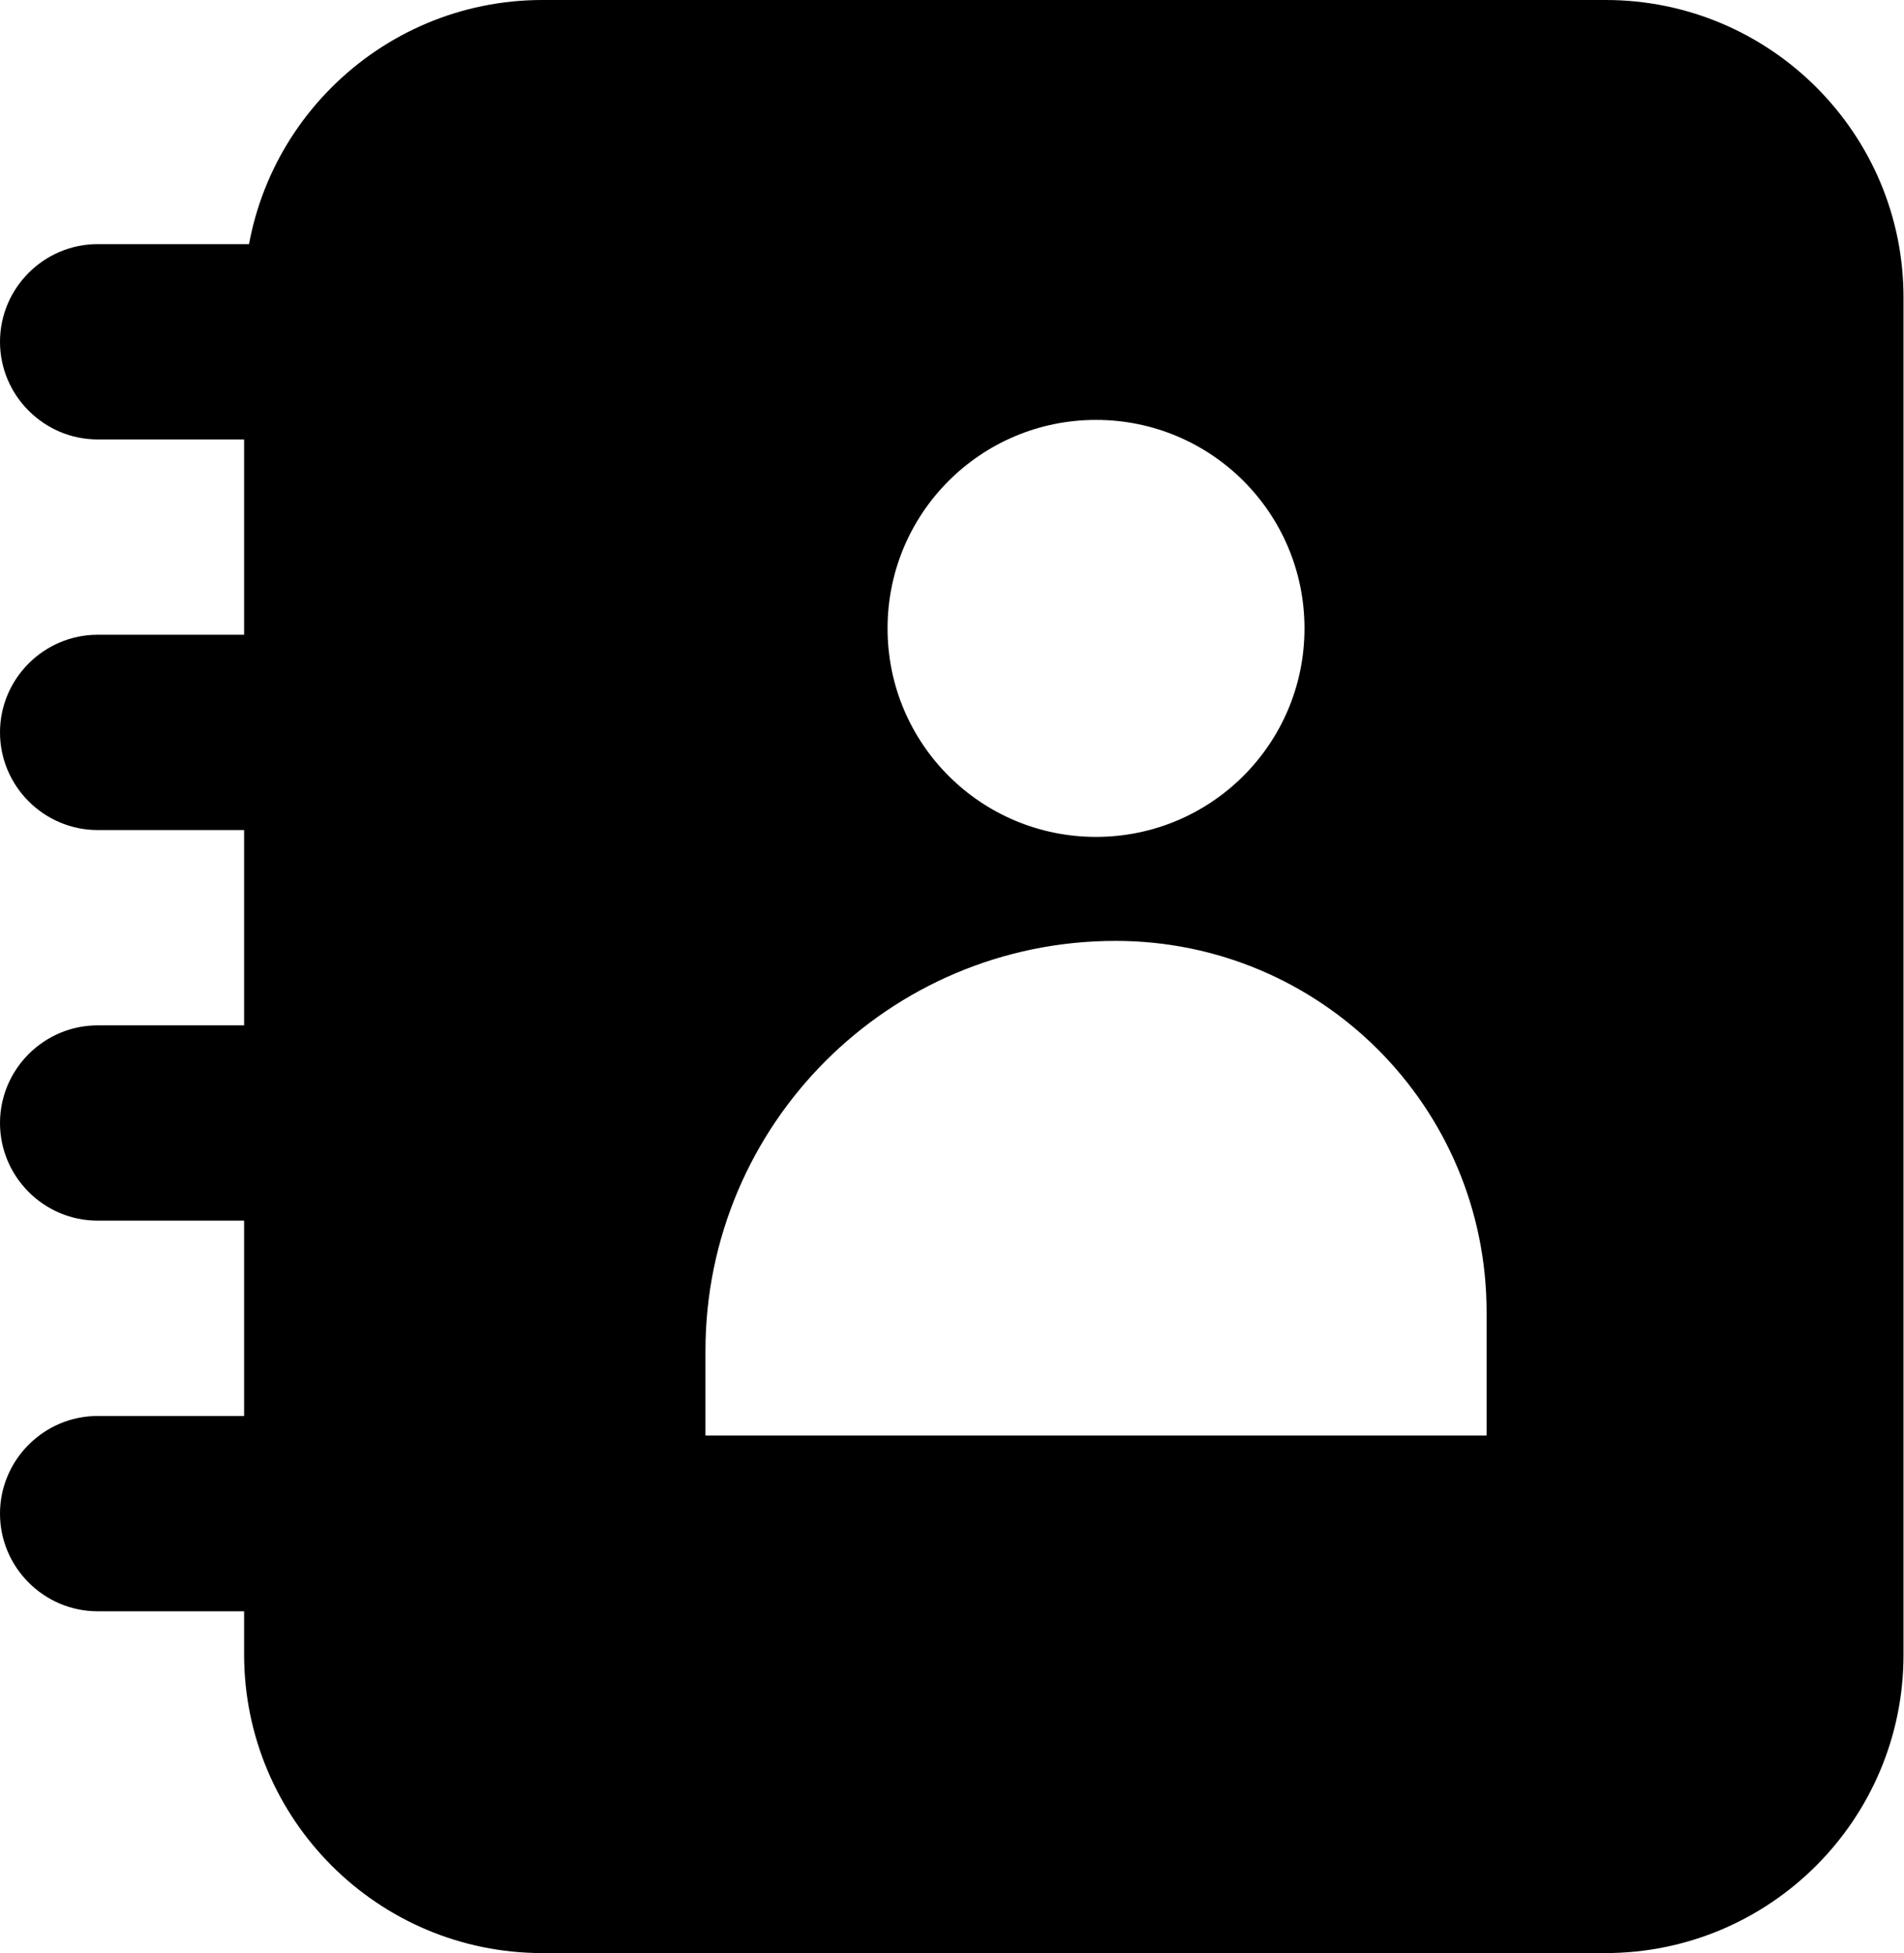 <svg viewBox="0 0 39 40" width="100%" height="100%" fill="none" xmlns="http://www.w3.org/2000/svg">
<path d="M7 9H2C0.9 9 0 8.1 0 7C0 5.9 0.9 5 2 5H7C8.1 5 9 5.9 9 7C9 8.1 8.1 9 7 9Z" fill="currentColor"/>
<path d="M7 17H2C0.9 17 0 16.1 0 15C0 13.9 0.9 13 2 13H7C8.1 13 9 13.9 9 15C9 16.1 8.1 17 7 17Z" fill="currentColor"/>
<path d="M7 25H2C0.9 25 0 24.1 0 23C0 21.9 0.9 21 2 21H7C8.1 21 9 21.9 9 23C9 24.1 8.1 25 7 25Z" fill="currentColor"/>
<path d="M7 33H2C0.9 33 0 32.1 0 31C0 29.9 0.9 29 2 29H7C8.1 29 9 29.9 9 31C9 32.1 8.1 33 7 33Z" fill="currentColor"/>
<path d="M32.89 0H11.11C7.74 0 5 2.74 5 6.11V33.88C5 37.26 7.74 40 11.11 40H32.88C36.26 40 38.99 37.26 38.99 33.89V6.11C39 2.74 36.26 0 32.89 0ZM22.45 8.6C24.81 8.6 26.72 10.51 26.72 12.87C26.72 15.23 24.81 17.14 22.45 17.14C20.09 17.14 18.18 15.23 18.18 12.87C18.18 10.51 20.09 8.6 22.45 8.6ZM30.45 29.4H14.45V27.67C14.45 23.03 18.21 19.27 22.85 19.27C27.05 19.27 30.45 22.67 30.45 26.87V29.4Z" fill="currentColor"/>
</svg>
